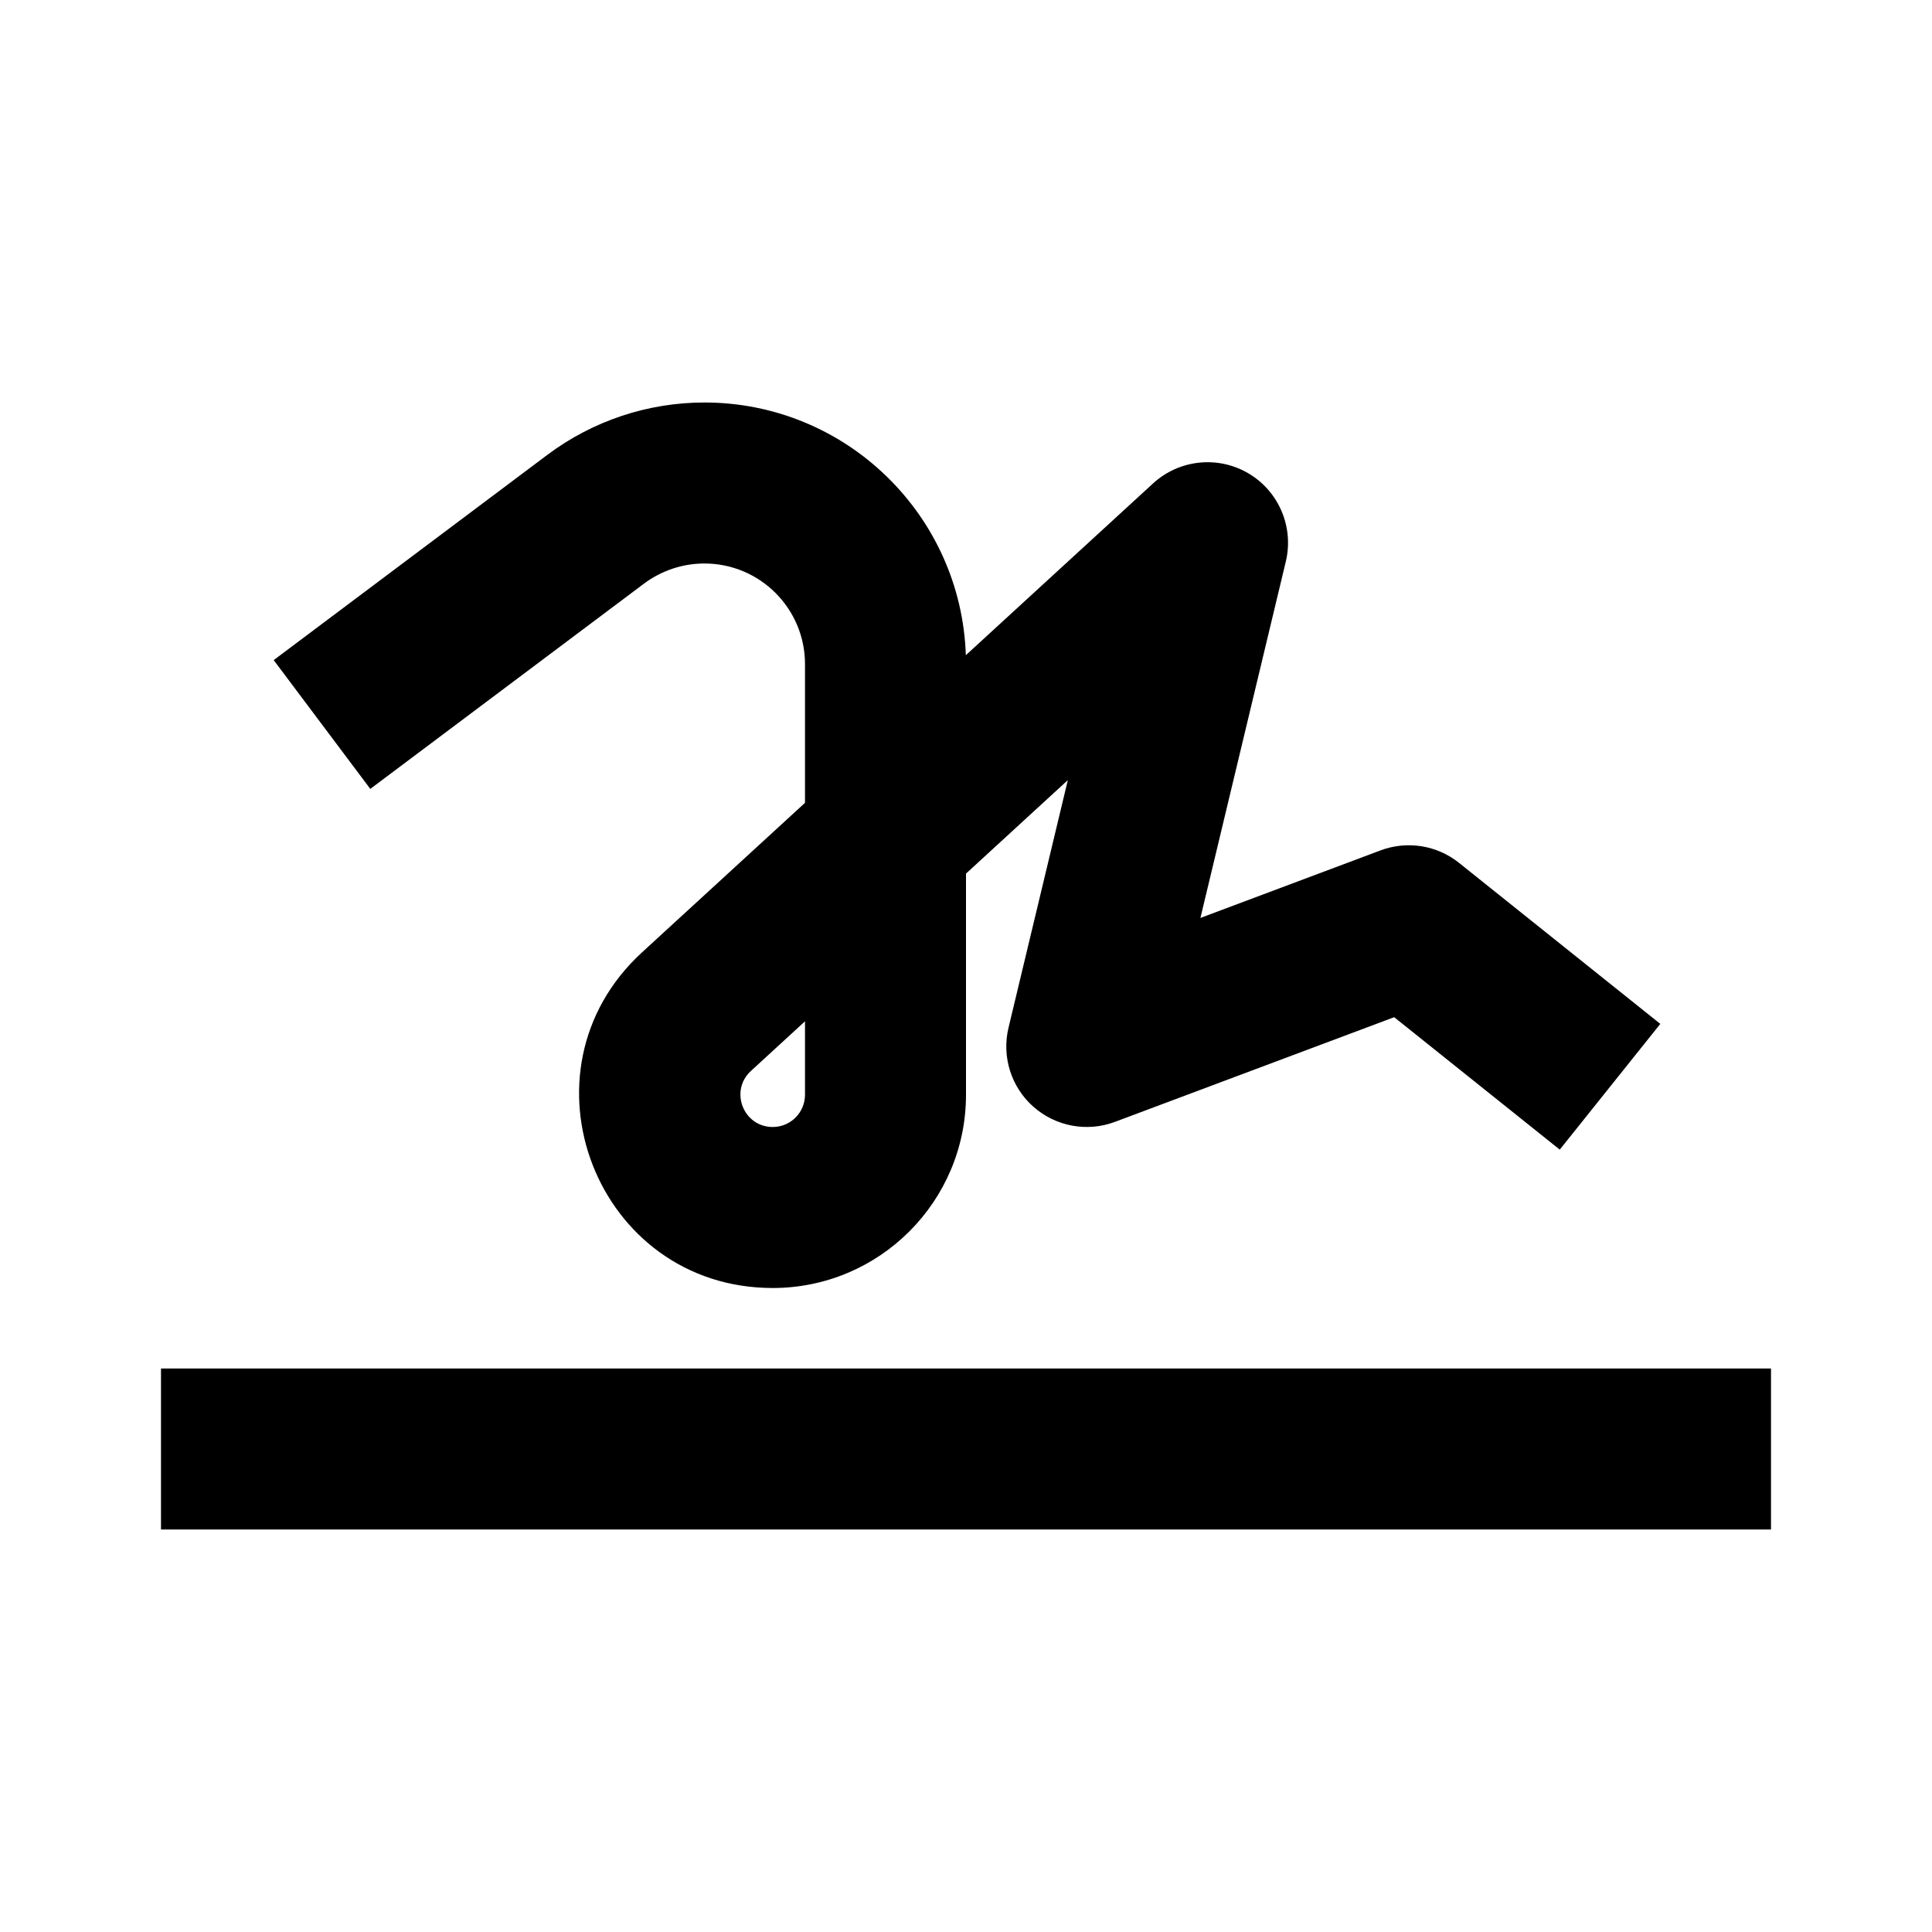 <svg width="24" height="24" viewBox="0 0 24 24" xmlns="http://www.w3.org/2000/svg">
<path fill-rule="evenodd" clip-rule="evenodd" d="M22 19H2V17H22V19Z" />
<path fill-rule="evenodd" clip-rule="evenodd" d="M8.75 7C8.48 7 8.217 7.088 8 7.25L4.6 9.8L3.4 8.2L6.8 5.65C7.363 5.228 8.047 5 8.75 5C10.508 5 11.94 6.396 11.998 8.139L14.324 6.005C14.648 5.708 15.129 5.657 15.508 5.88C15.886 6.103 16.075 6.547 15.973 6.975L14.912 11.403L17.149 10.564C17.479 10.44 17.85 10.499 18.125 10.719L20.625 12.719L19.376 14.281L17.319 12.636L13.851 13.936C13.505 14.066 13.116 13.994 12.838 13.749C12.561 13.505 12.442 13.127 12.528 12.767L13.265 9.691L12 10.852V13.599C12 14.925 10.925 16 9.599 16C7.41 16 6.363 13.31 7.976 11.83L10 9.973V8.25C10 7.56 9.441 7 8.75 7ZM10 12.687L9.328 13.304C9.059 13.551 9.234 14 9.599 14C9.821 14 10 13.82 10 13.599V12.687Z" />
</svg>
